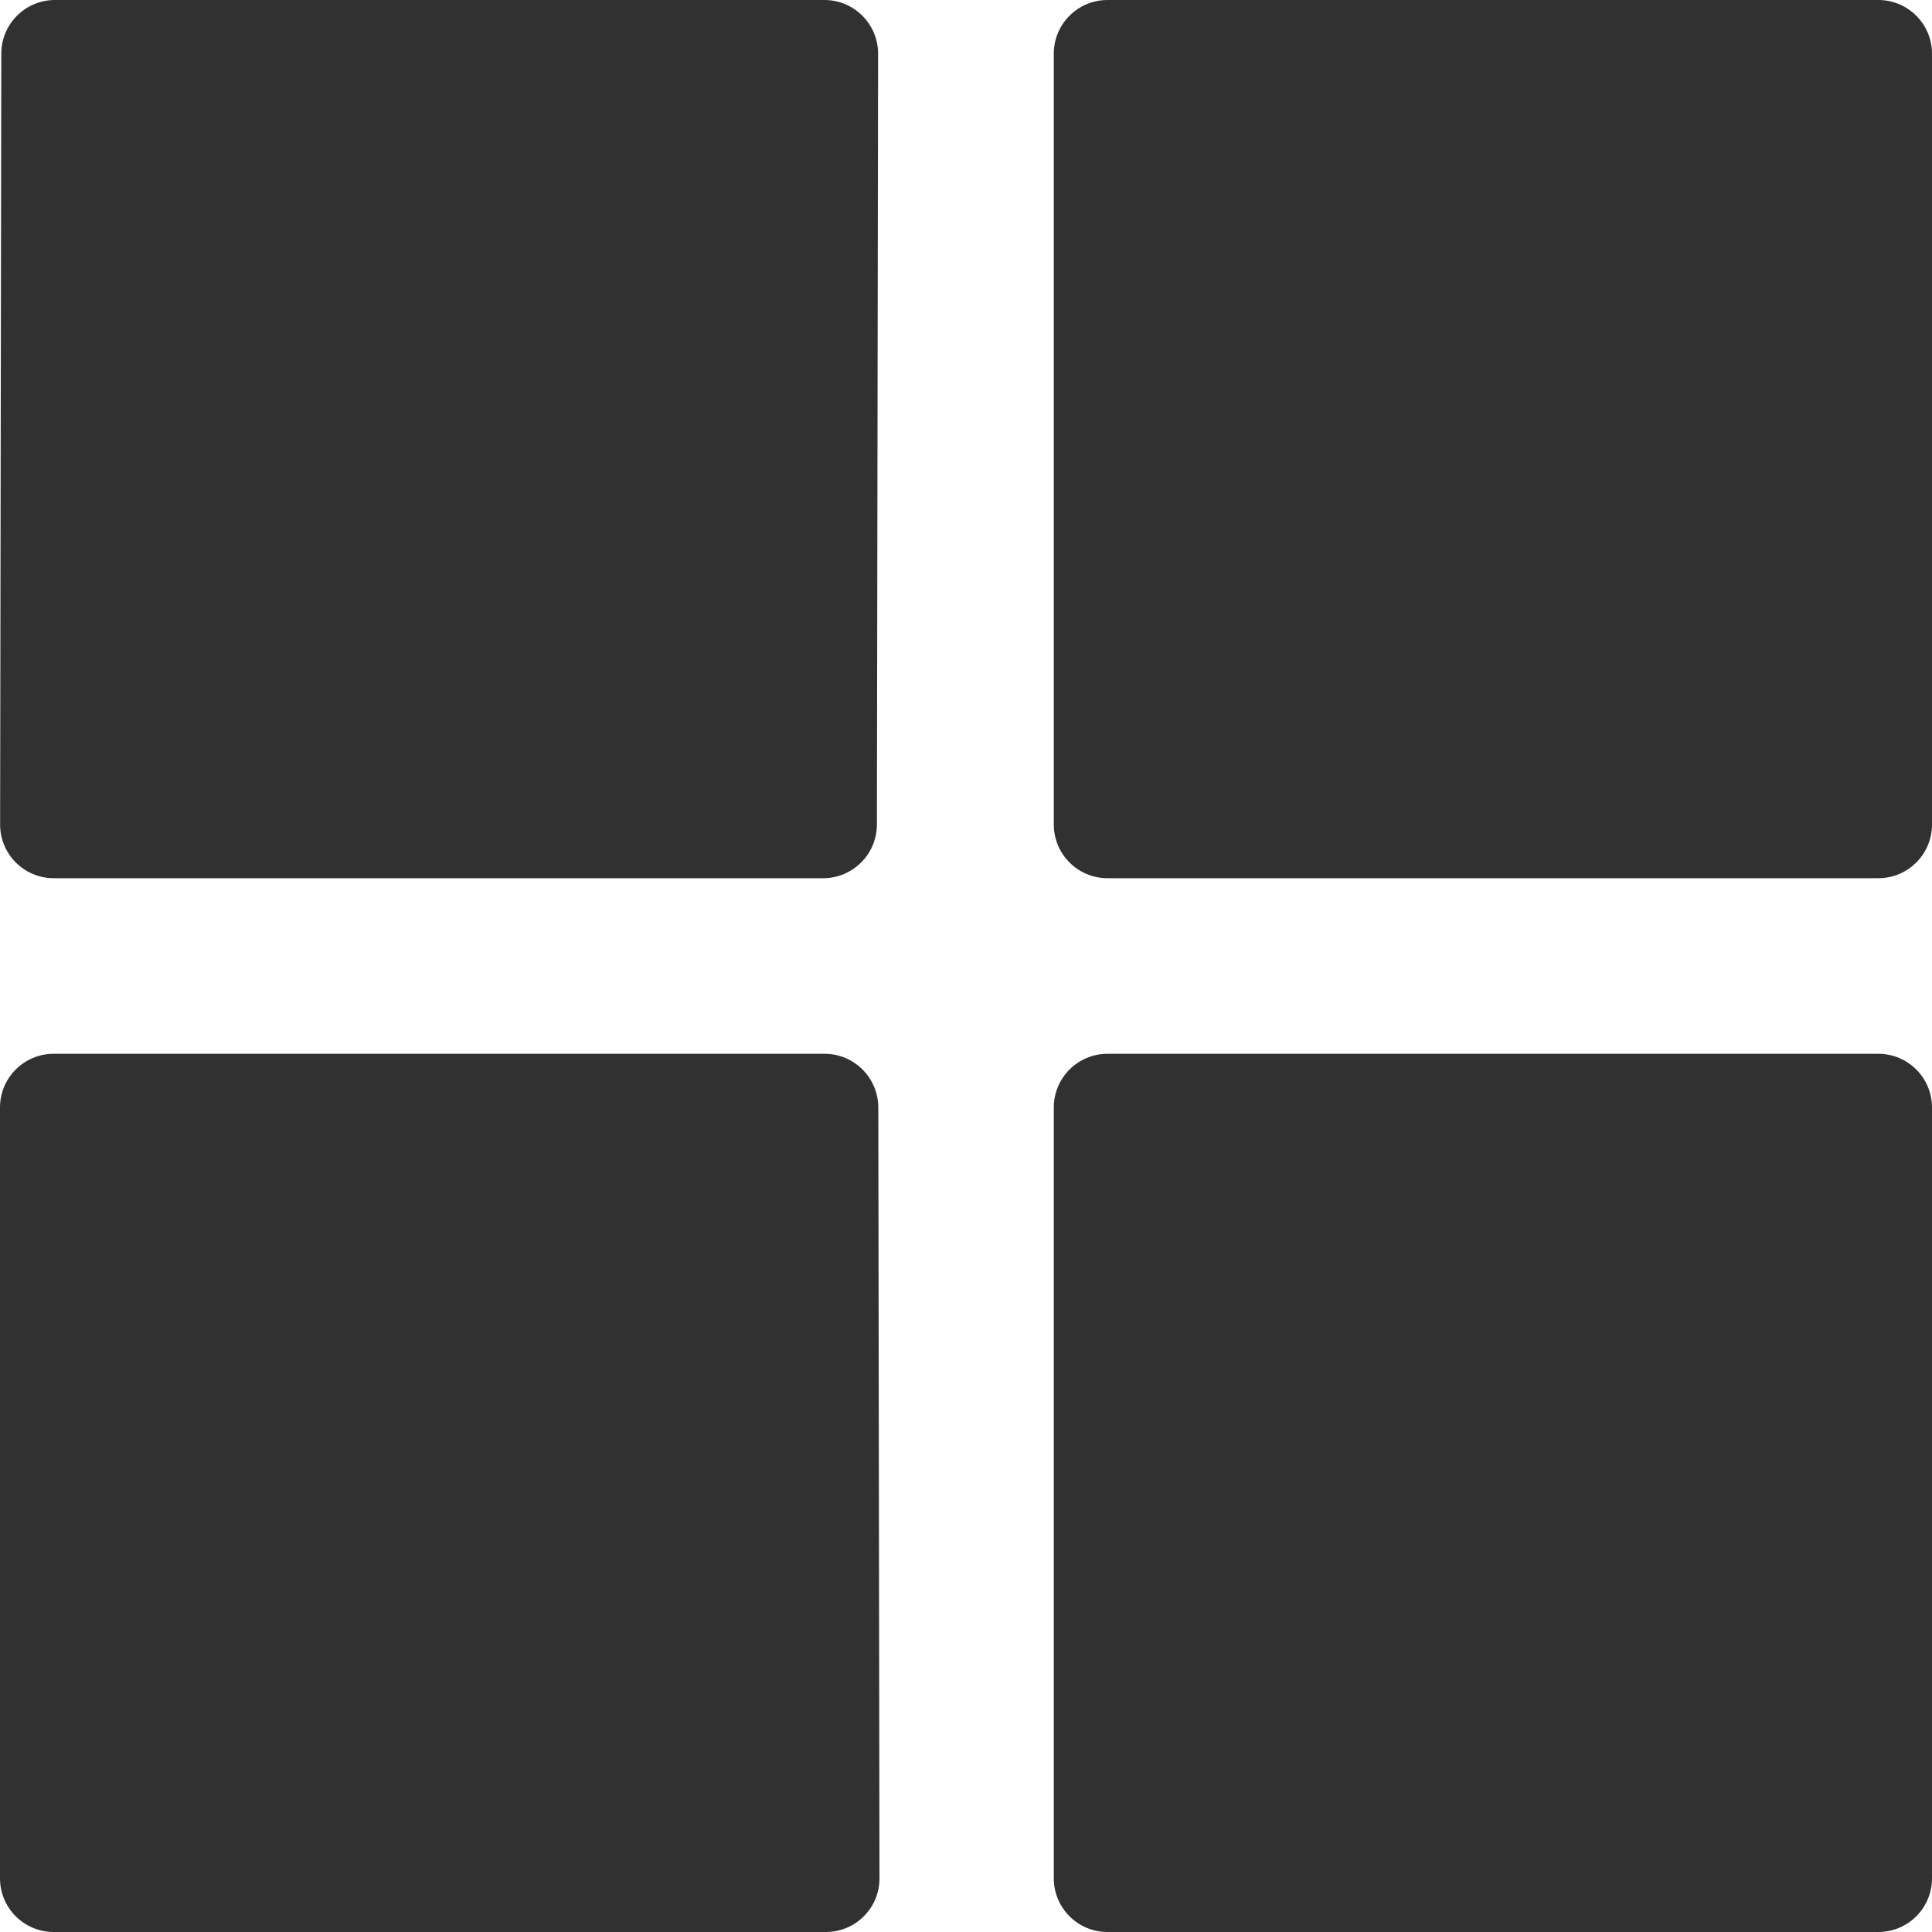 <svg width="18" height="18" viewBox="0 0 18 18" fill="none" xmlns="http://www.w3.org/2000/svg">
<path d="M0.012 0.499C0.013 0.223 0.236 0 0.512 0H7.681C7.957 0 8.181 0.224 8.181 0.501L8.17 7.683C8.169 7.958 7.945 8.182 7.67 8.182H0.501C0.224 8.182 0 7.957 0.001 7.681L0.012 0.499Z" fill="#313131"/>
<path d="M0 17.5C0 17.776 0.224 18 0.5 18H7.694C7.971 18 8.195 17.776 8.194 17.499L8.183 10.317C8.182 10.042 7.958 9.818 7.683 9.818H0.5C0.224 9.818 0 10.042 0 10.318V17.5Z" fill="#313131"/>
<path d="M9.818 0.5C9.818 0.224 10.042 0 10.318 0H17.5C17.776 0 18 0.224 18 0.5V7.682C18 7.958 17.776 8.182 17.5 8.182H10.318C10.042 8.182 9.818 7.958 9.818 7.682V0.5Z" fill="#313131"/>
<path d="M9.818 10.318C9.818 10.042 10.042 9.818 10.318 9.818H17.5C17.776 9.818 18 10.042 18 10.318V17.5C18 17.776 17.776 18 17.5 18H10.318C10.042 18 9.818 17.776 9.818 17.5V10.318Z" fill="#313131"/>
</svg>
